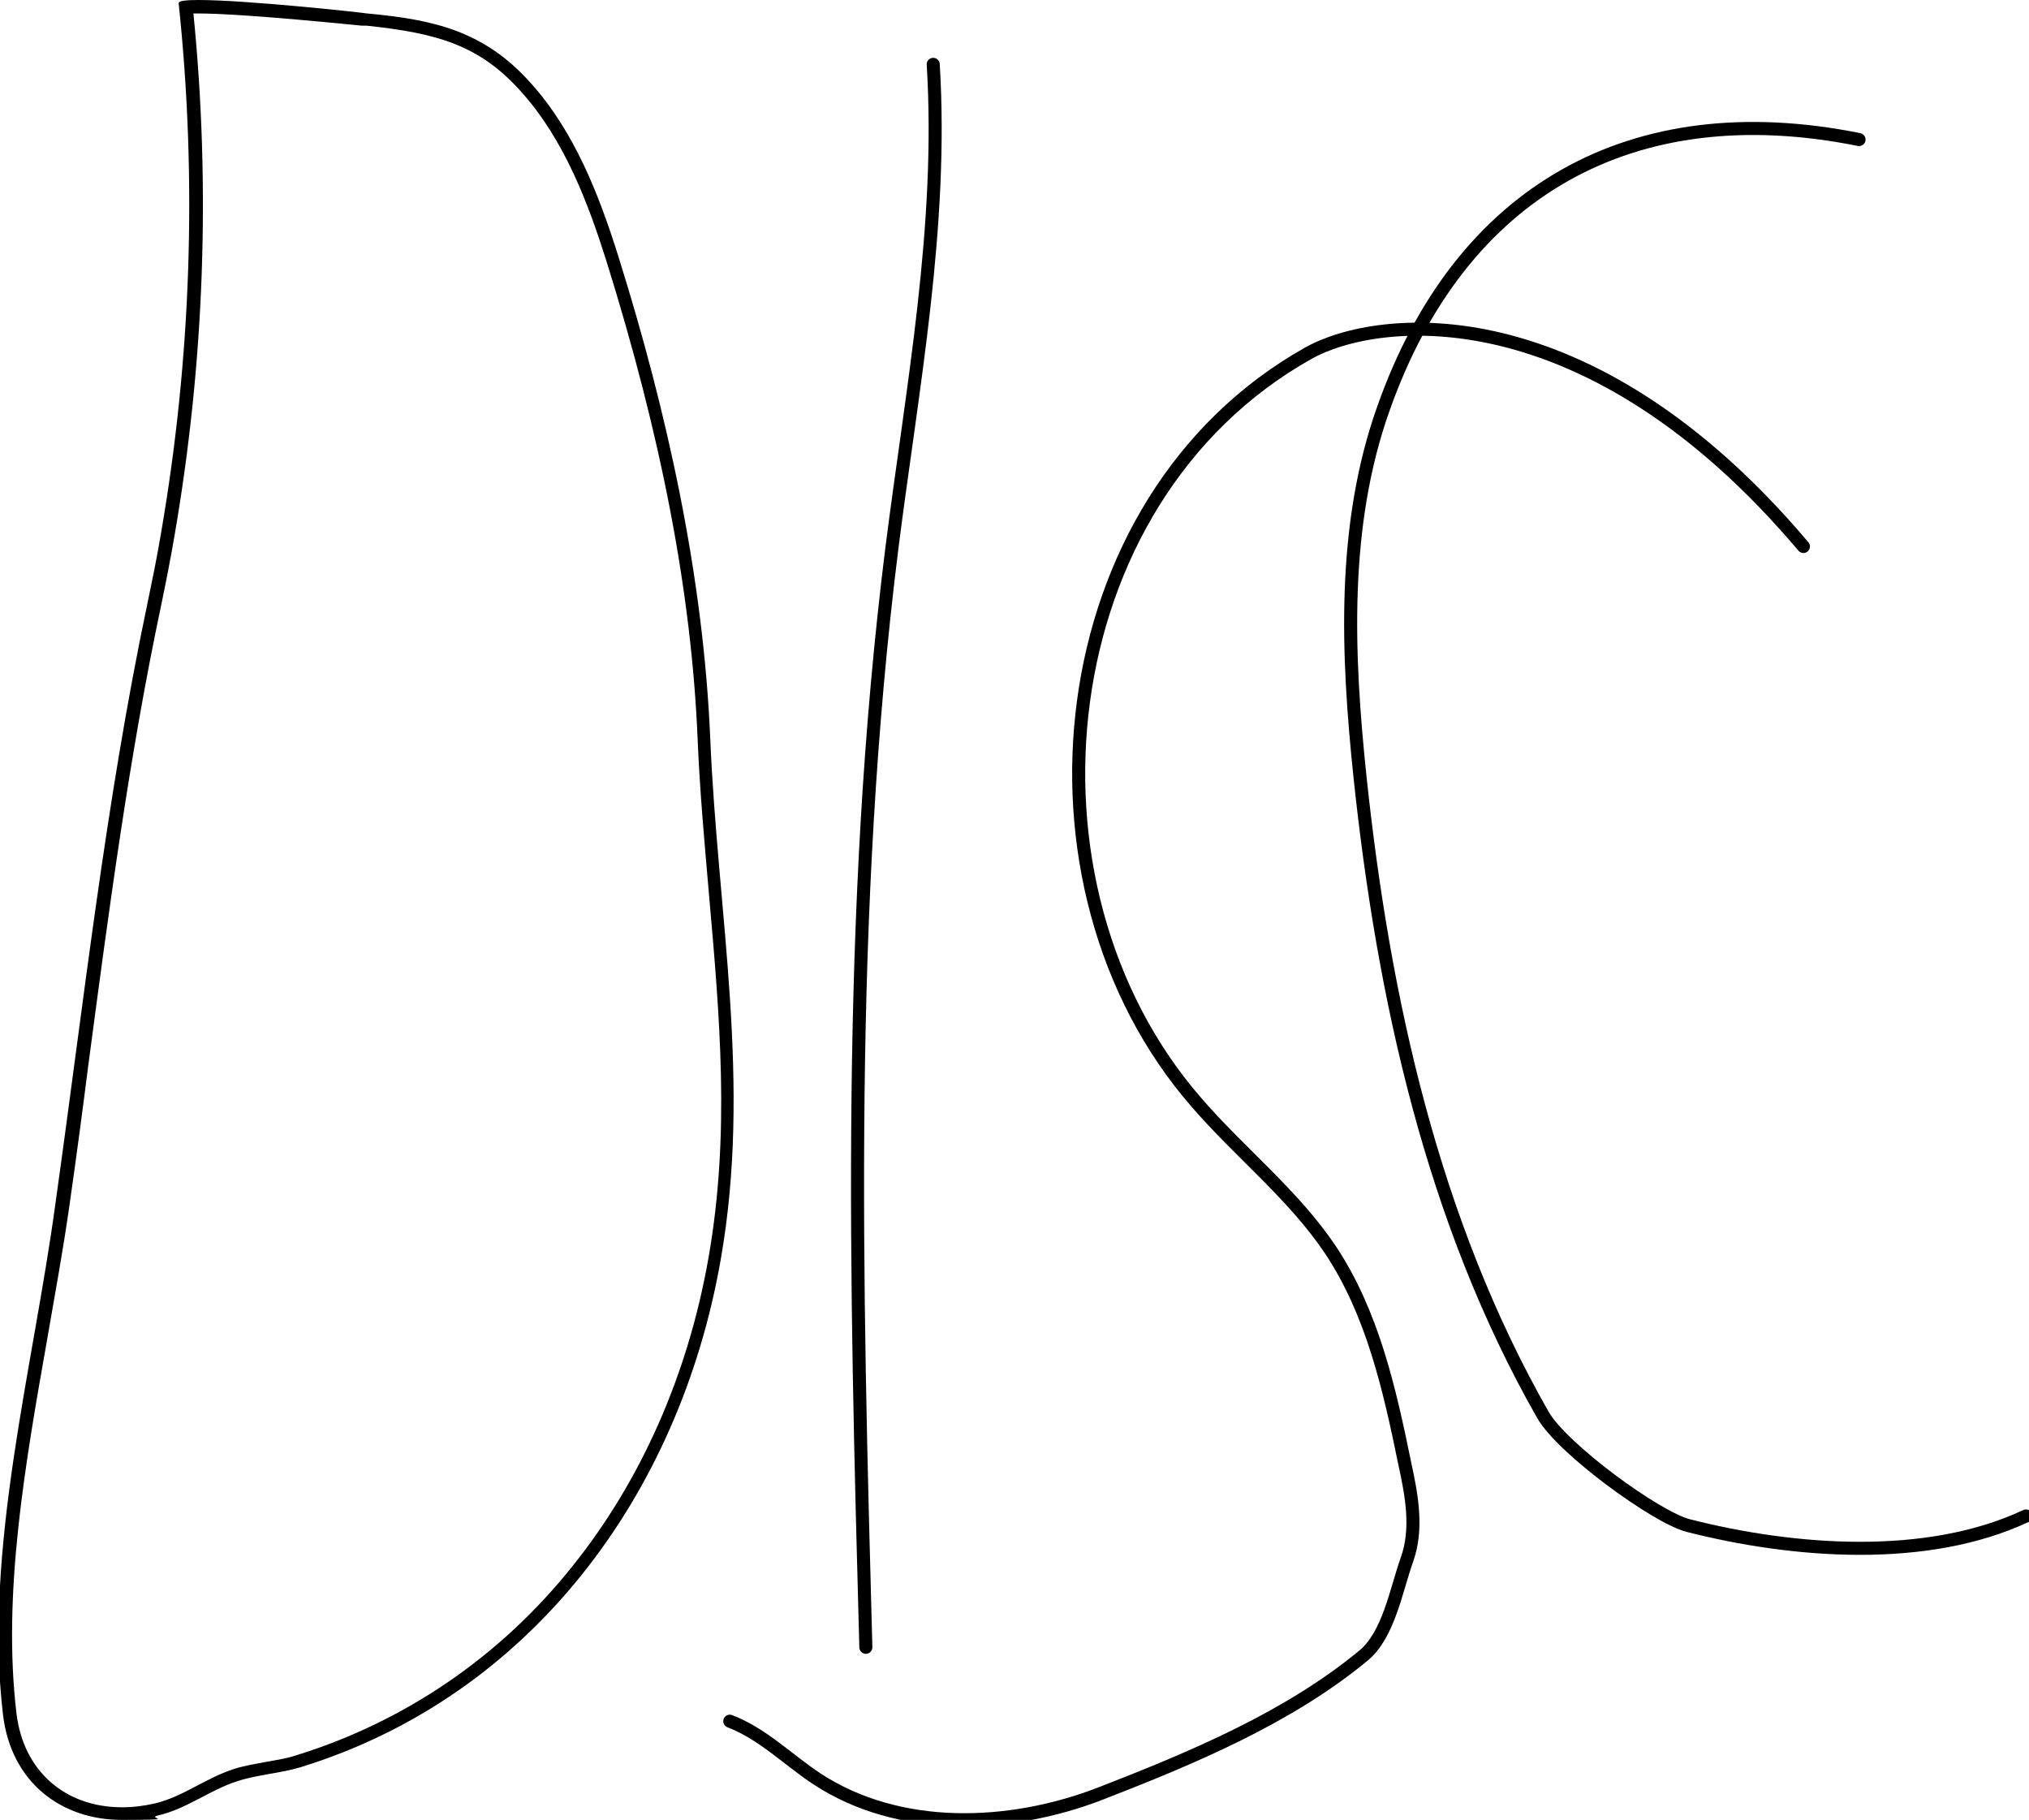 <?xml version="1.0" encoding="UTF-8"?><svg id="thumb-disc" xmlns="http://www.w3.org/2000/svg" viewBox="0 0 466.8 418.6" preserveAspectRatio="none"><defs><style>.cls-1{stroke-width:3px;vector-effect:non-scaling-stroke;}.cls-1,.cls-2{fill:none;stroke:#000;stroke-linecap:round;stroke-linejoin:round:vector-effect:non-scaling-stroke;}.cls-2{stroke-width:3px;vector-effect:non-scaling-stroke;}</style></defs><path d="M45.7,3.1c4.4,0,14.4,.5,37.5,2.8h1.1c16.1,1.7,26,4.4,35.6,15.2,10,11.1,15.5,25.9,19.6,38.9,12.7,40.6,19.6,76.5,21,110,.5,12.1,1.6,24,2.6,35.6,2.5,28.4,4.9,55.3-.1,83.7-4.7,26.9-15.6,51.5-31.5,71.2-16.5,20.6-38.4,35.5-63.2,43.2-2.1,.7-4.4,1.1-6.8,1.5-2.6,.5-5.2,.9-7.7,1.7-3.1,1-5.9,2.5-8.6,3.9-3.2,1.7-6.2,3.2-9.5,4-2.6,.6-5.1,.9-7.6,.9-13.2,0-22.7-8.4-24.3-21.5-3.3-27.6,2-57.5,7.1-86.4,1.8-10.4,3.6-20.2,5-30,1.6-11.1,3.1-22.4,4.5-33.4,4.6-34.6,9.3-70.3,16.6-104.8,1.1-5.3,2.2-10.8,3.1-16.1,6.9-39.8,8.4-80.3,4.4-120.4,.4,0,.8,0,1.3,0M45.7,0c-2.9,0-4.6,.2-4.6,.7,4.3,40.7,2.9,81.9-4.1,122.2-.9,5.4-2,10.7-3.1,16-9.6,45.5-14.7,92.2-21.2,138.3C7.6,314.7-3.8,356.6,.7,394.5c1.9,15.5,13.4,24.1,27.3,24.1s5.5-.3,8.3-1c6.6-1.5,12-5.9,18.3-7.9,4.6-1.5,9.8-1.8,14.5-3.2,52.9-16.3,87.2-62.5,96.7-116.7,7.2-40.9-.7-79.3-2.4-120-1.6-37.3-9.9-75-21.1-110.7-4.5-14.4-10.2-28.9-20.2-40-10.8-12.1-22.5-14.6-37.6-16C81.7,2.7,56.3,0,45.7,0h0Z"/><path class="cls-1" d="M199.2,378.9c-2.3-84.4-4.5-169.1,6-252.9,4.7-37,11.8-74,9.5-111.2"/><path class="cls-1" d="M167.9,395.9c7.6,2.9,13.4,8.9,20.1,13.3,18.8,12.3,44.2,11.5,65.3,3.3,21.1-8.2,43.1-17.4,60.4-31.7,5.8-4.8,7.5-15.1,10-22.1,2.5-7,1.1-14.7-.5-22-3.5-17.1-7.4-34.6-17.1-49.2-8.5-12.7-20.9-22.4-30.9-34-43.5-50-34.2-138.5,25.7-172.2,16.3-9.2,64.6-14.1,114,44.4"/><path class="cls-2" d="M427.7,32.1c-52.1-10.5-91.7,11.7-109.4,61.8-9.6,26.9-8.4,56.4-5.4,84.9,5.4,51,16.7,102.2,42.1,146.7,4.5,7.8,26,23.5,33.4,25.4,24.3,6.2,54.9,8.5,77.7-2.2"/></svg>